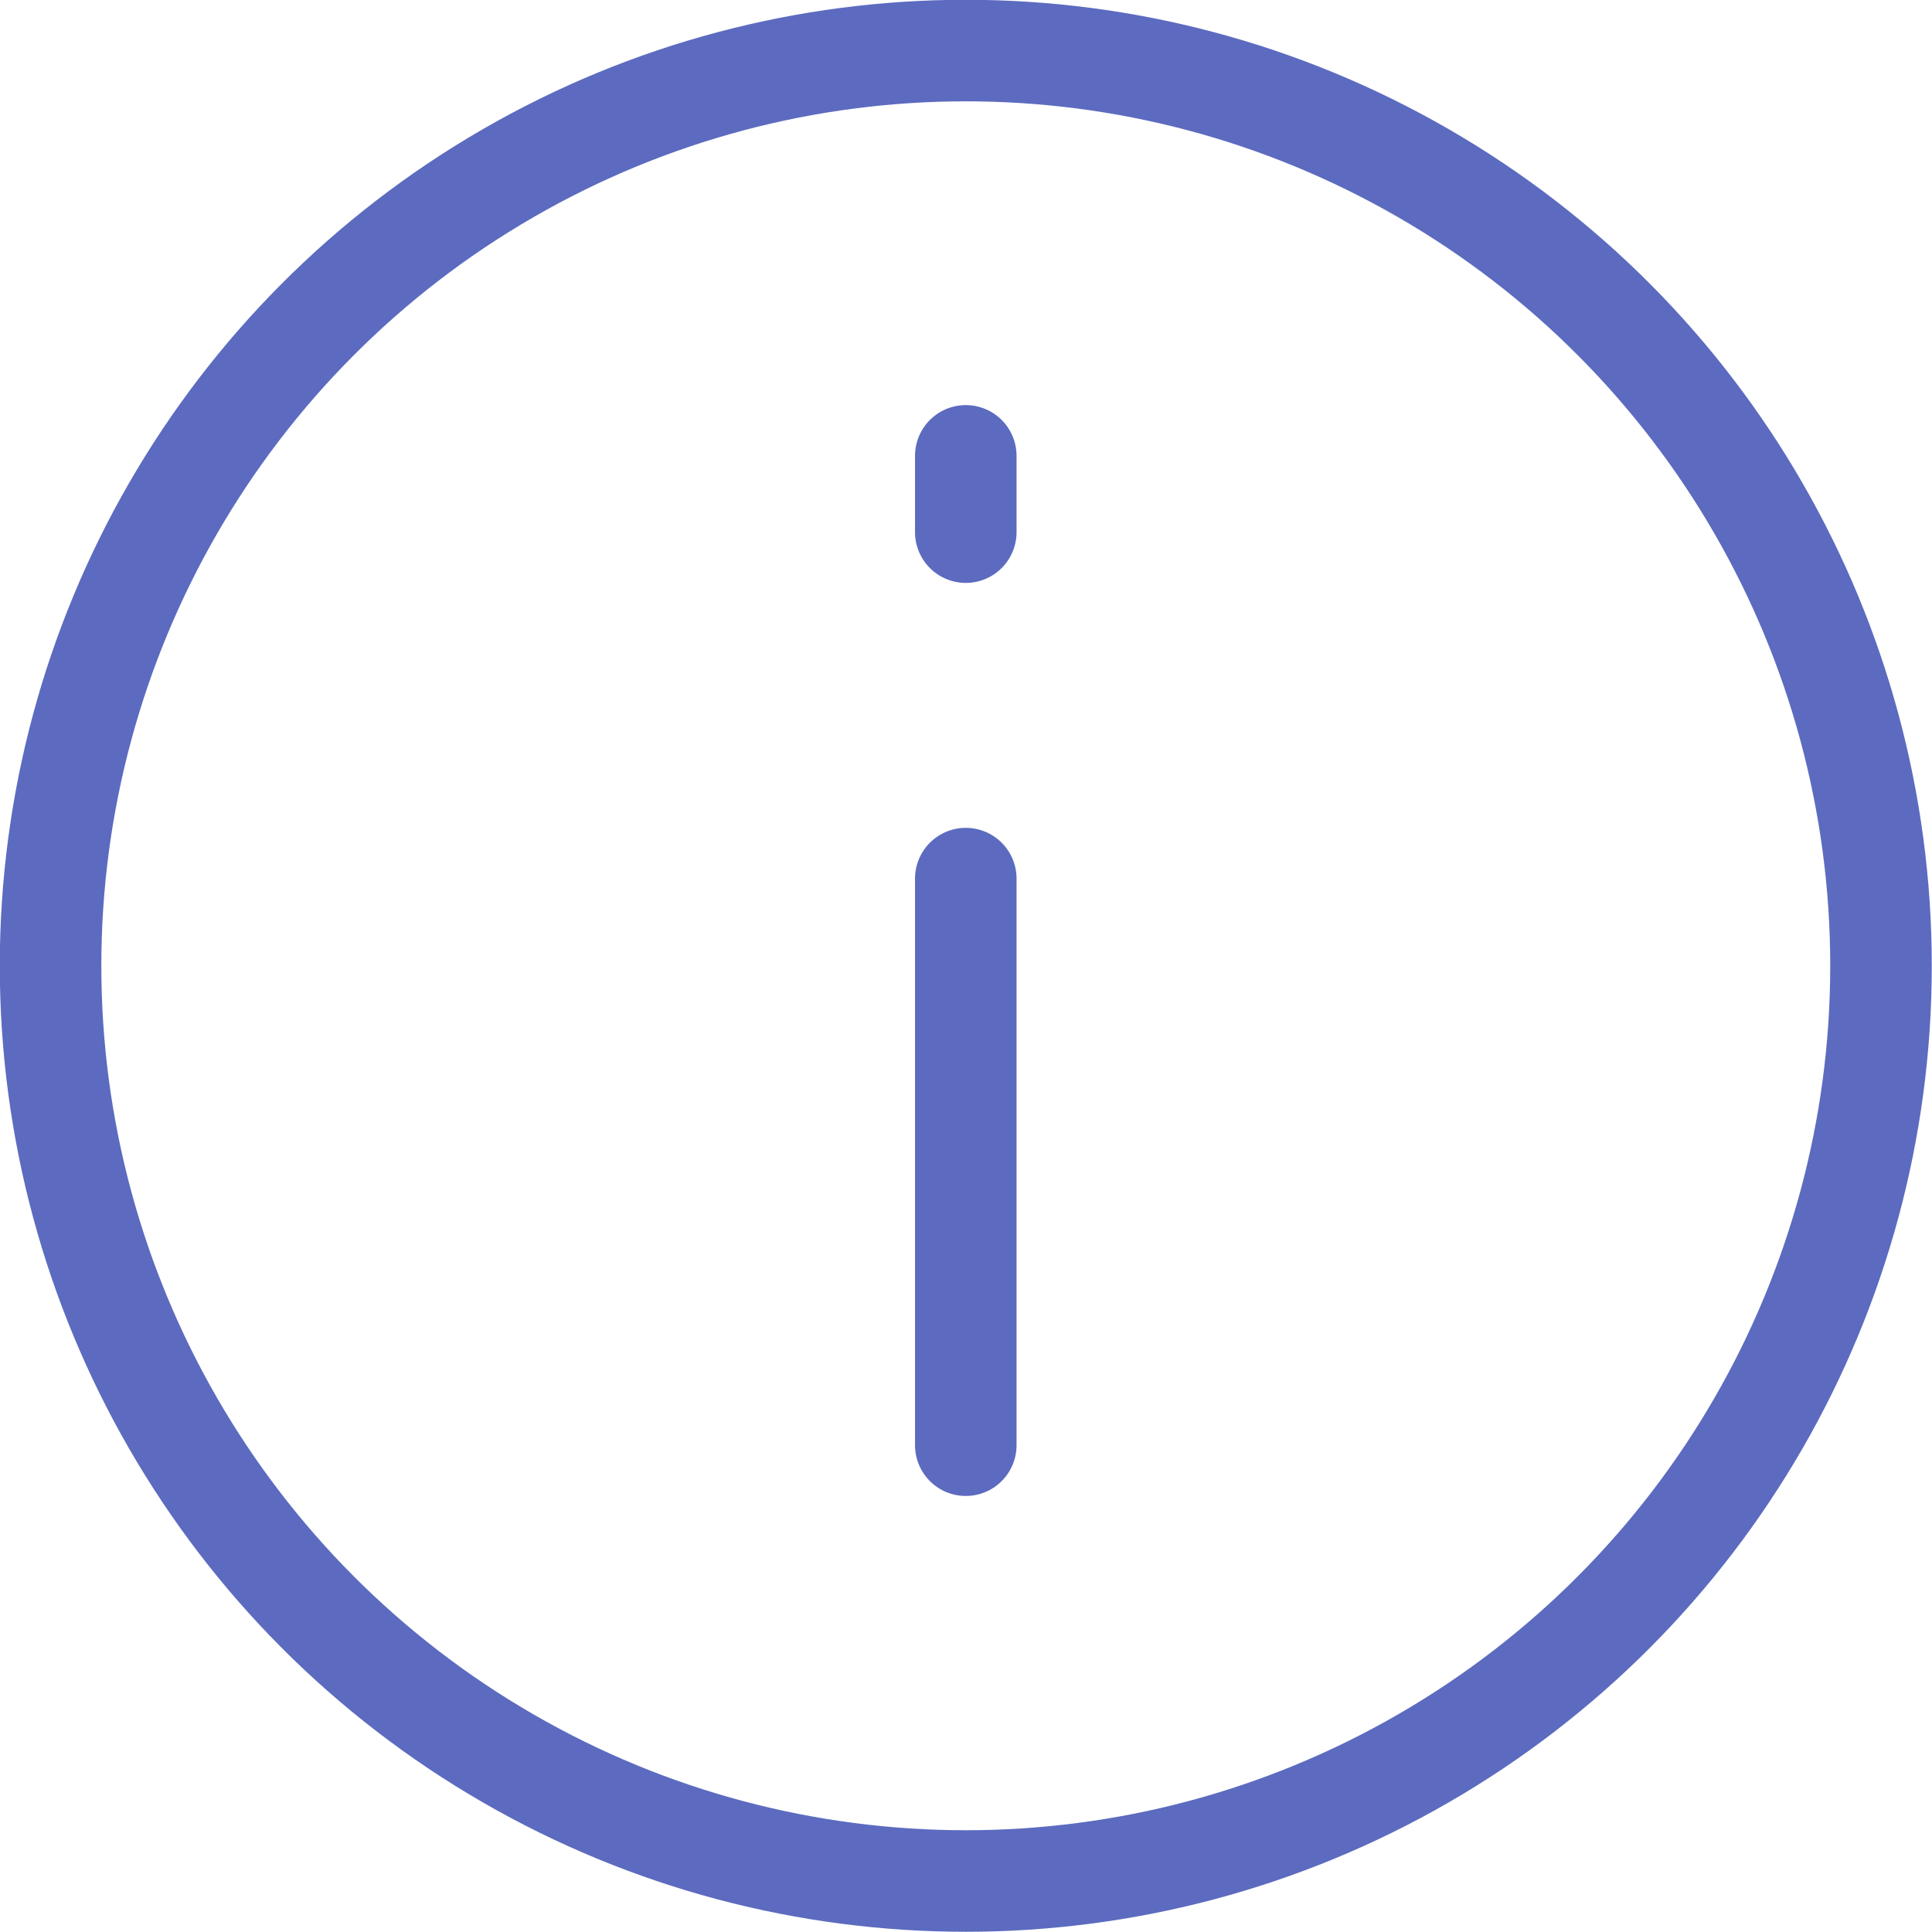 <svg xmlns="http://www.w3.org/2000/svg" viewBox="0 0 44.33 44.33"><defs><style>.cls-1{fill:none;stroke:#5c6bbf;stroke-linecap:round;stroke-linejoin:round;stroke-width:2.33px;}</style></defs><title>Info1</title><g id="Layer_2" data-name="Layer 2"><g id="Layer_1-2" data-name="Layer 1"><circle class="cls-1" cx="22.16" cy="22.16" r="21"/><line class="cls-1" x1="22.16" y1="20.16" x2="22.16" y2="33.16"/><line class="cls-1" x1="22.16" y1="10.46" x2="22.16" y2="12.21"/></g></g></svg>